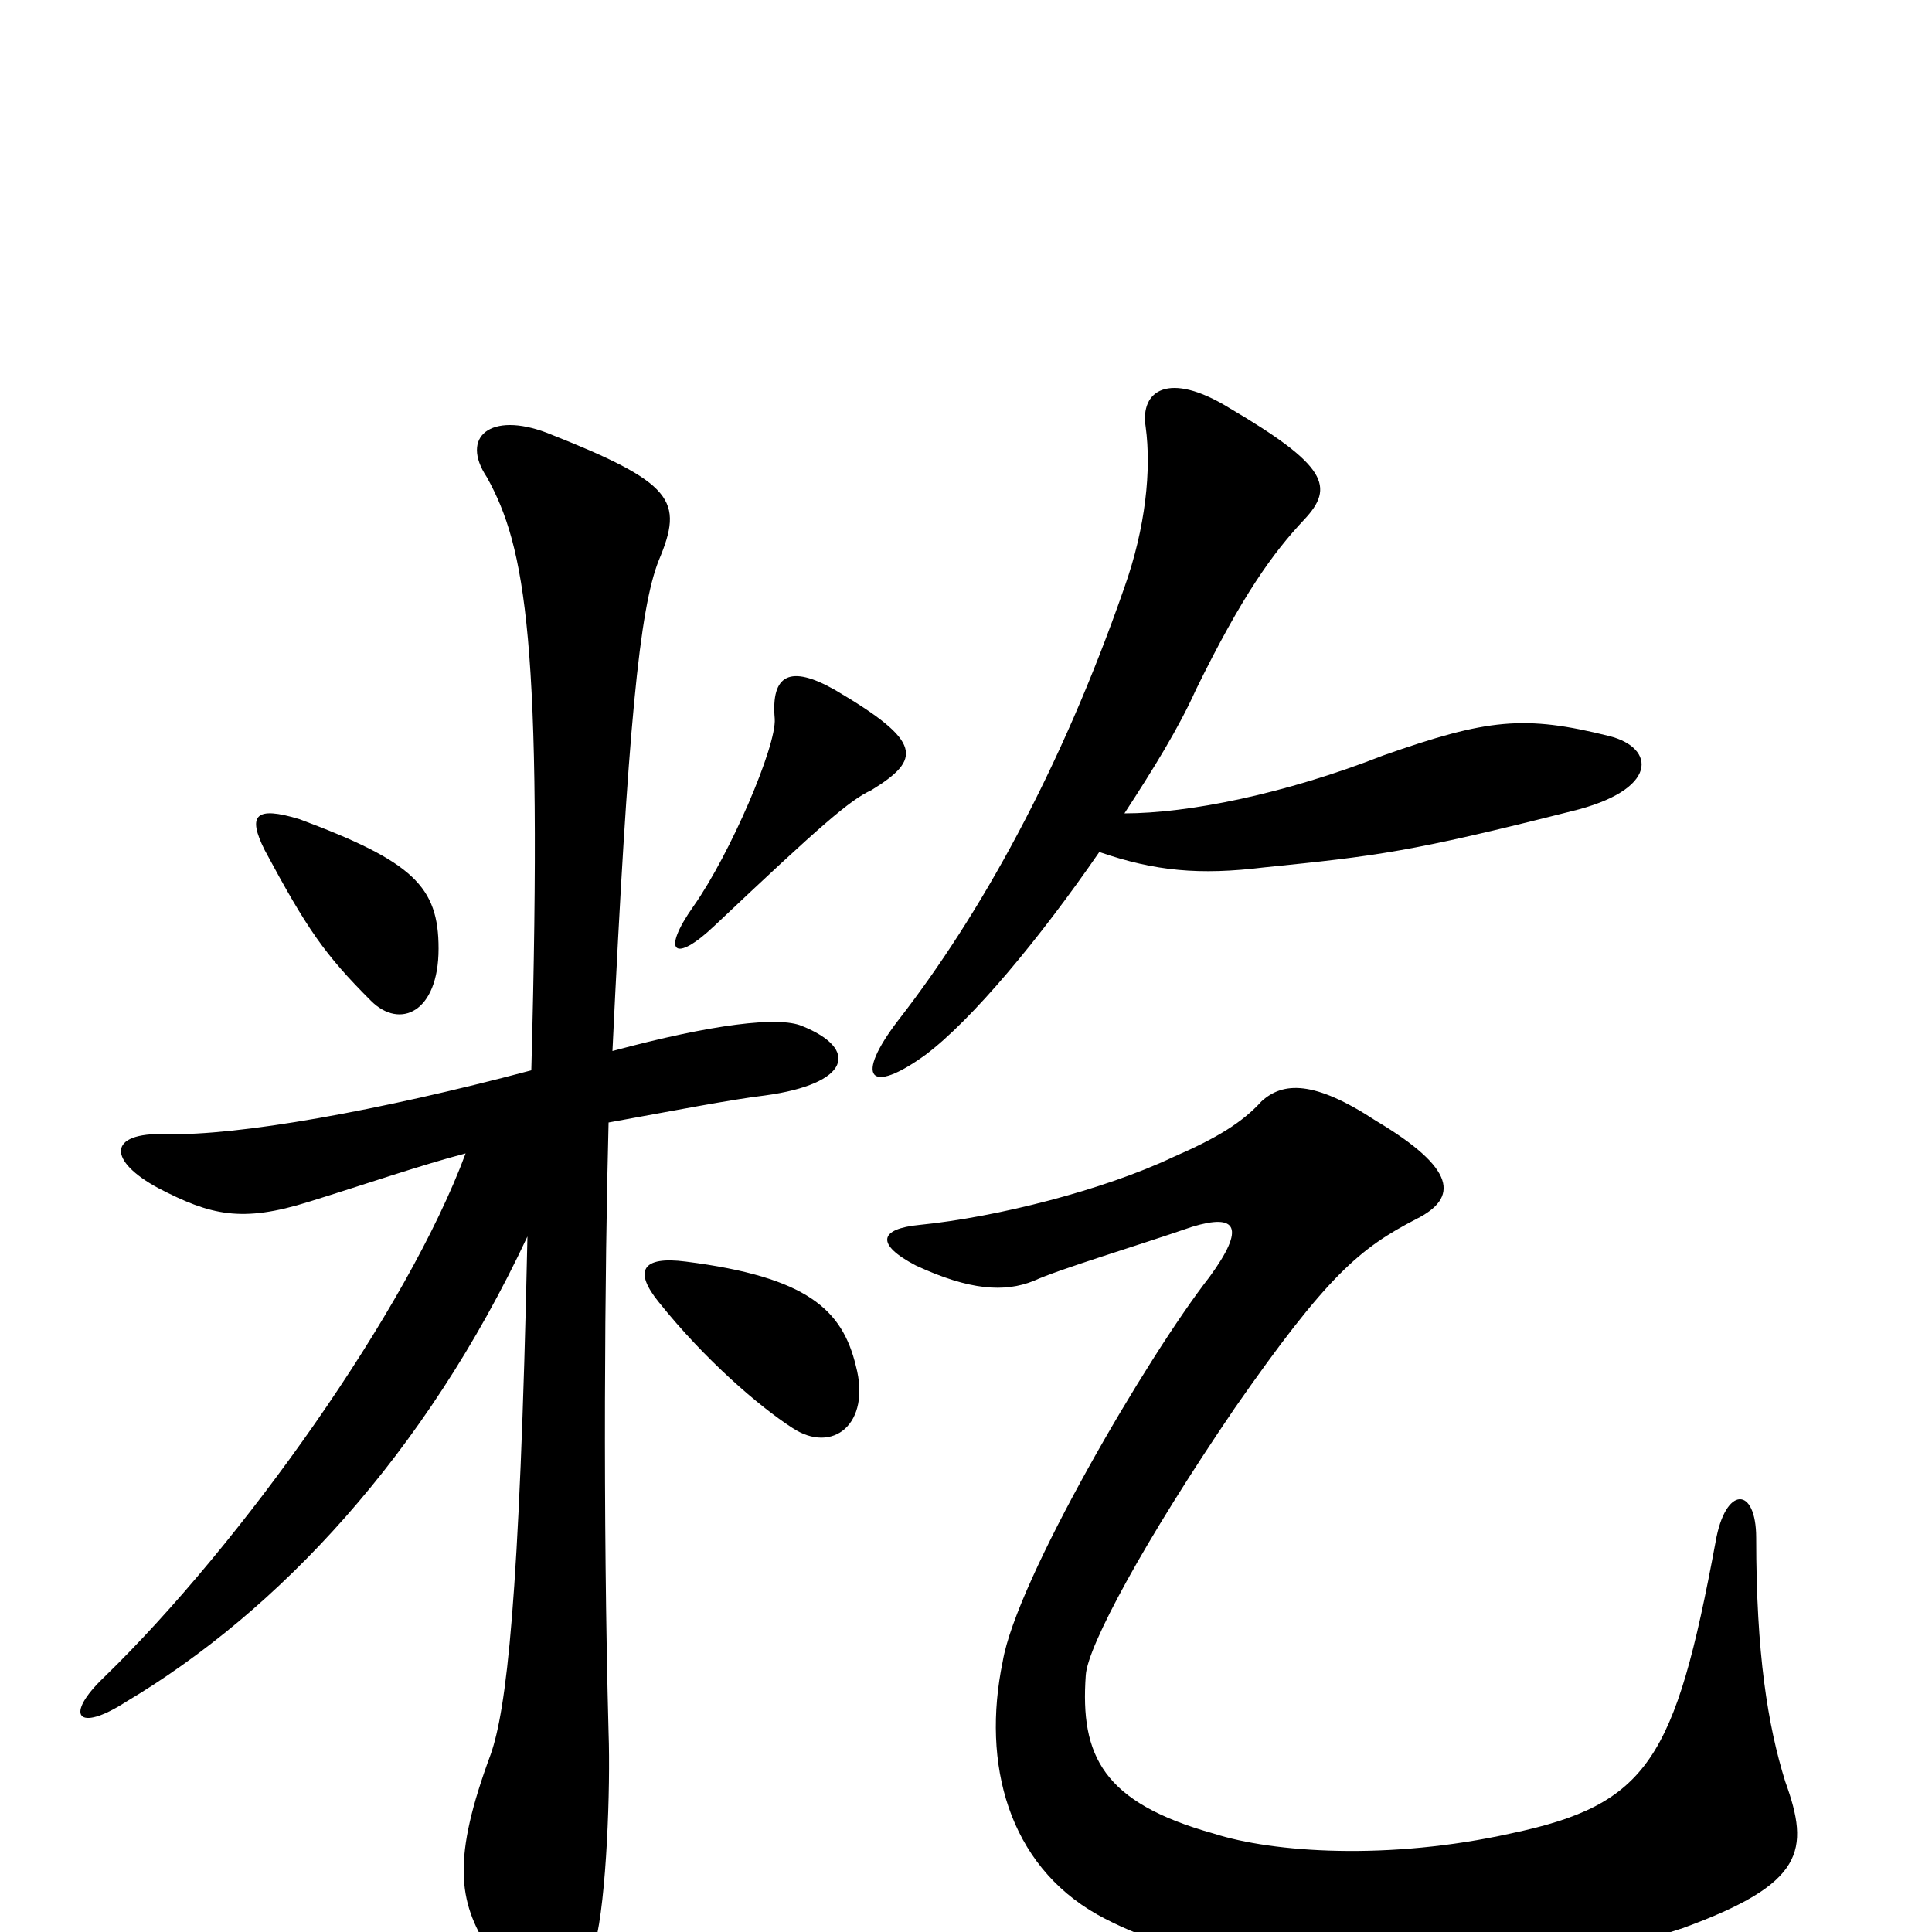 <svg xmlns="http://www.w3.org/2000/svg" viewBox="0 -1000 1000 1000">
	<path fill="#000000" d="M924 -78C915 -107 909 -144 909 -204C909 -231 893 -231 888 -202C867 -89 853 -66 782 -51C719 -37 659 -41 628 -51C571 -67 559 -91 562 -133C563 -148 592 -202 639 -271C687 -340 704 -354 733 -369C755 -380 754 -395 712 -420C680 -441 664 -440 653 -430C643 -419 630 -411 607 -401C571 -384 516 -370 476 -366C455 -364 453 -356 474 -345C502 -332 520 -331 535 -337C548 -343 588 -355 617 -365C640 -372 645 -365 626 -339C594 -298 526 -182 519 -140C508 -87 522 -35 568 -9C649 36 794 24 871 -2C934 -25 937 -42 924 -78ZM443 -293C436 -322 418 -339 355 -347C332 -350 328 -342 341 -326C365 -296 393 -272 410 -261C431 -247 451 -263 443 -293ZM317 -456C325 -624 331 -685 341 -710C354 -741 349 -750 283 -776C254 -787 238 -774 252 -753C272 -717 281 -668 275 -446C196 -425 123 -412 86 -413C55 -414 56 -399 82 -385C109 -371 125 -367 160 -378C189 -387 218 -397 241 -403C211 -322 125 -201 54 -132C33 -112 40 -103 65 -119C144 -166 220 -247 273 -360C269 -170 262 -115 254 -92C234 -38 237 -16 253 9C280 53 297 53 308 6C314 -17 316 -75 315 -103C312 -216 313 -343 315 -419C348 -425 379 -431 396 -433C440 -439 445 -457 415 -469C403 -474 369 -470 317 -456ZM227 -509C227 -541 214 -554 155 -576C132 -583 128 -578 137 -560C159 -519 168 -506 192 -482C207 -467 227 -476 227 -509ZM451 -591C477 -607 478 -616 432 -643C409 -656 399 -651 401 -628C402 -614 378 -558 359 -531C342 -507 349 -501 370 -521C425 -573 440 -586 451 -591ZM569 -559C598 -549 621 -547 654 -551C713 -557 730 -559 813 -580C859 -591 857 -613 833 -619C789 -630 770 -628 716 -609C665 -589 615 -579 582 -579C597 -602 610 -623 619 -643C643 -692 659 -714 675 -731C691 -748 687 -759 636 -789C605 -808 590 -798 593 -779C596 -757 593 -727 582 -696C549 -601 507 -526 465 -472C442 -442 450 -433 479 -454C503 -472 538 -514 569 -559Z"/>
</svg>